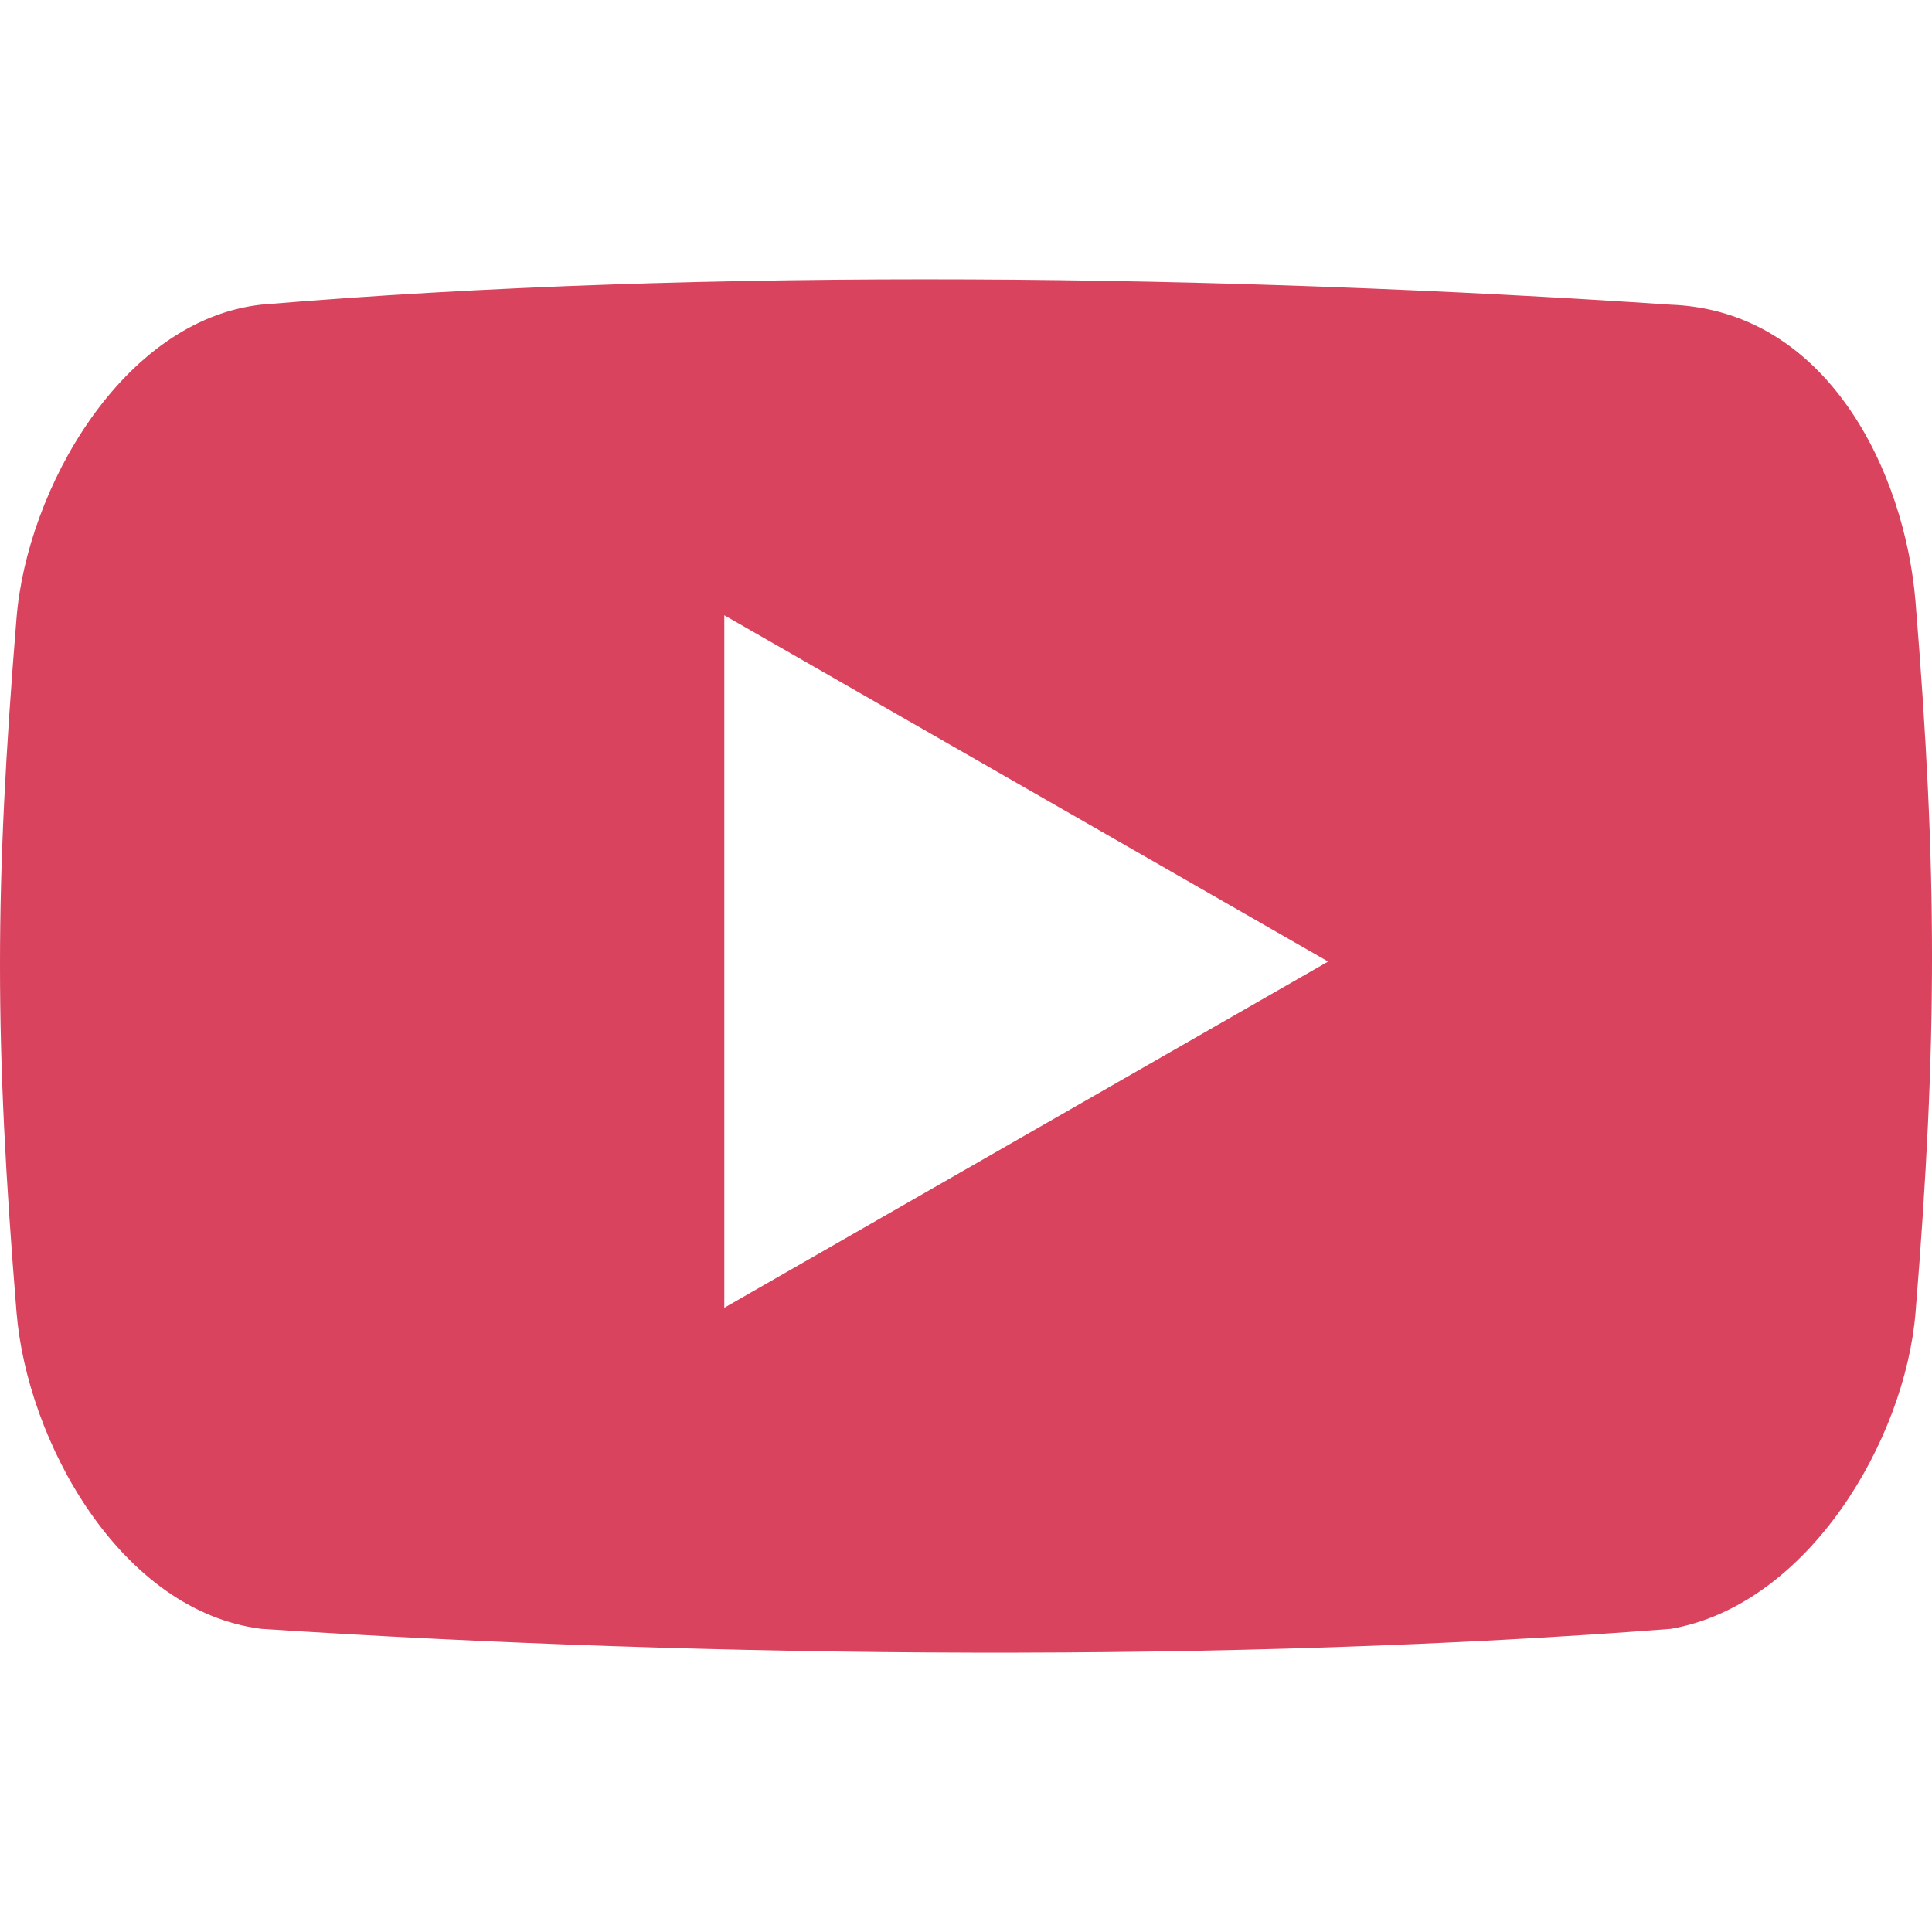 <svg width="20" height="20" viewBox="0 0 20 20" fill="none" xmlns="http://www.w3.org/2000/svg">
<g clip-path="url(#clip0)">
<path d="M19.829 6.224C19.718 4.893 18.924 3.214 17.293 3.154C12.738 2.847 7.341 2.764 2.703 3.154C1.264 3.315 0.278 5.068 0.171 6.399C-0.057 9.195 -0.057 10.787 0.171 13.583C0.279 14.914 1.241 16.677 2.706 16.862C7.399 17.168 12.769 17.212 17.295 16.862C18.715 16.616 19.722 14.914 19.83 13.583C20.057 10.785 20.057 9.02 19.829 6.224ZM7.498 13.538V6.369L13.749 9.954L7.498 13.538Z" fill="#D9435D"/>
</g>
<defs>
<clipPath id="clip0">
<rect width="20" height="20" fill="white"/>
</clipPath>
</defs>
</svg>
